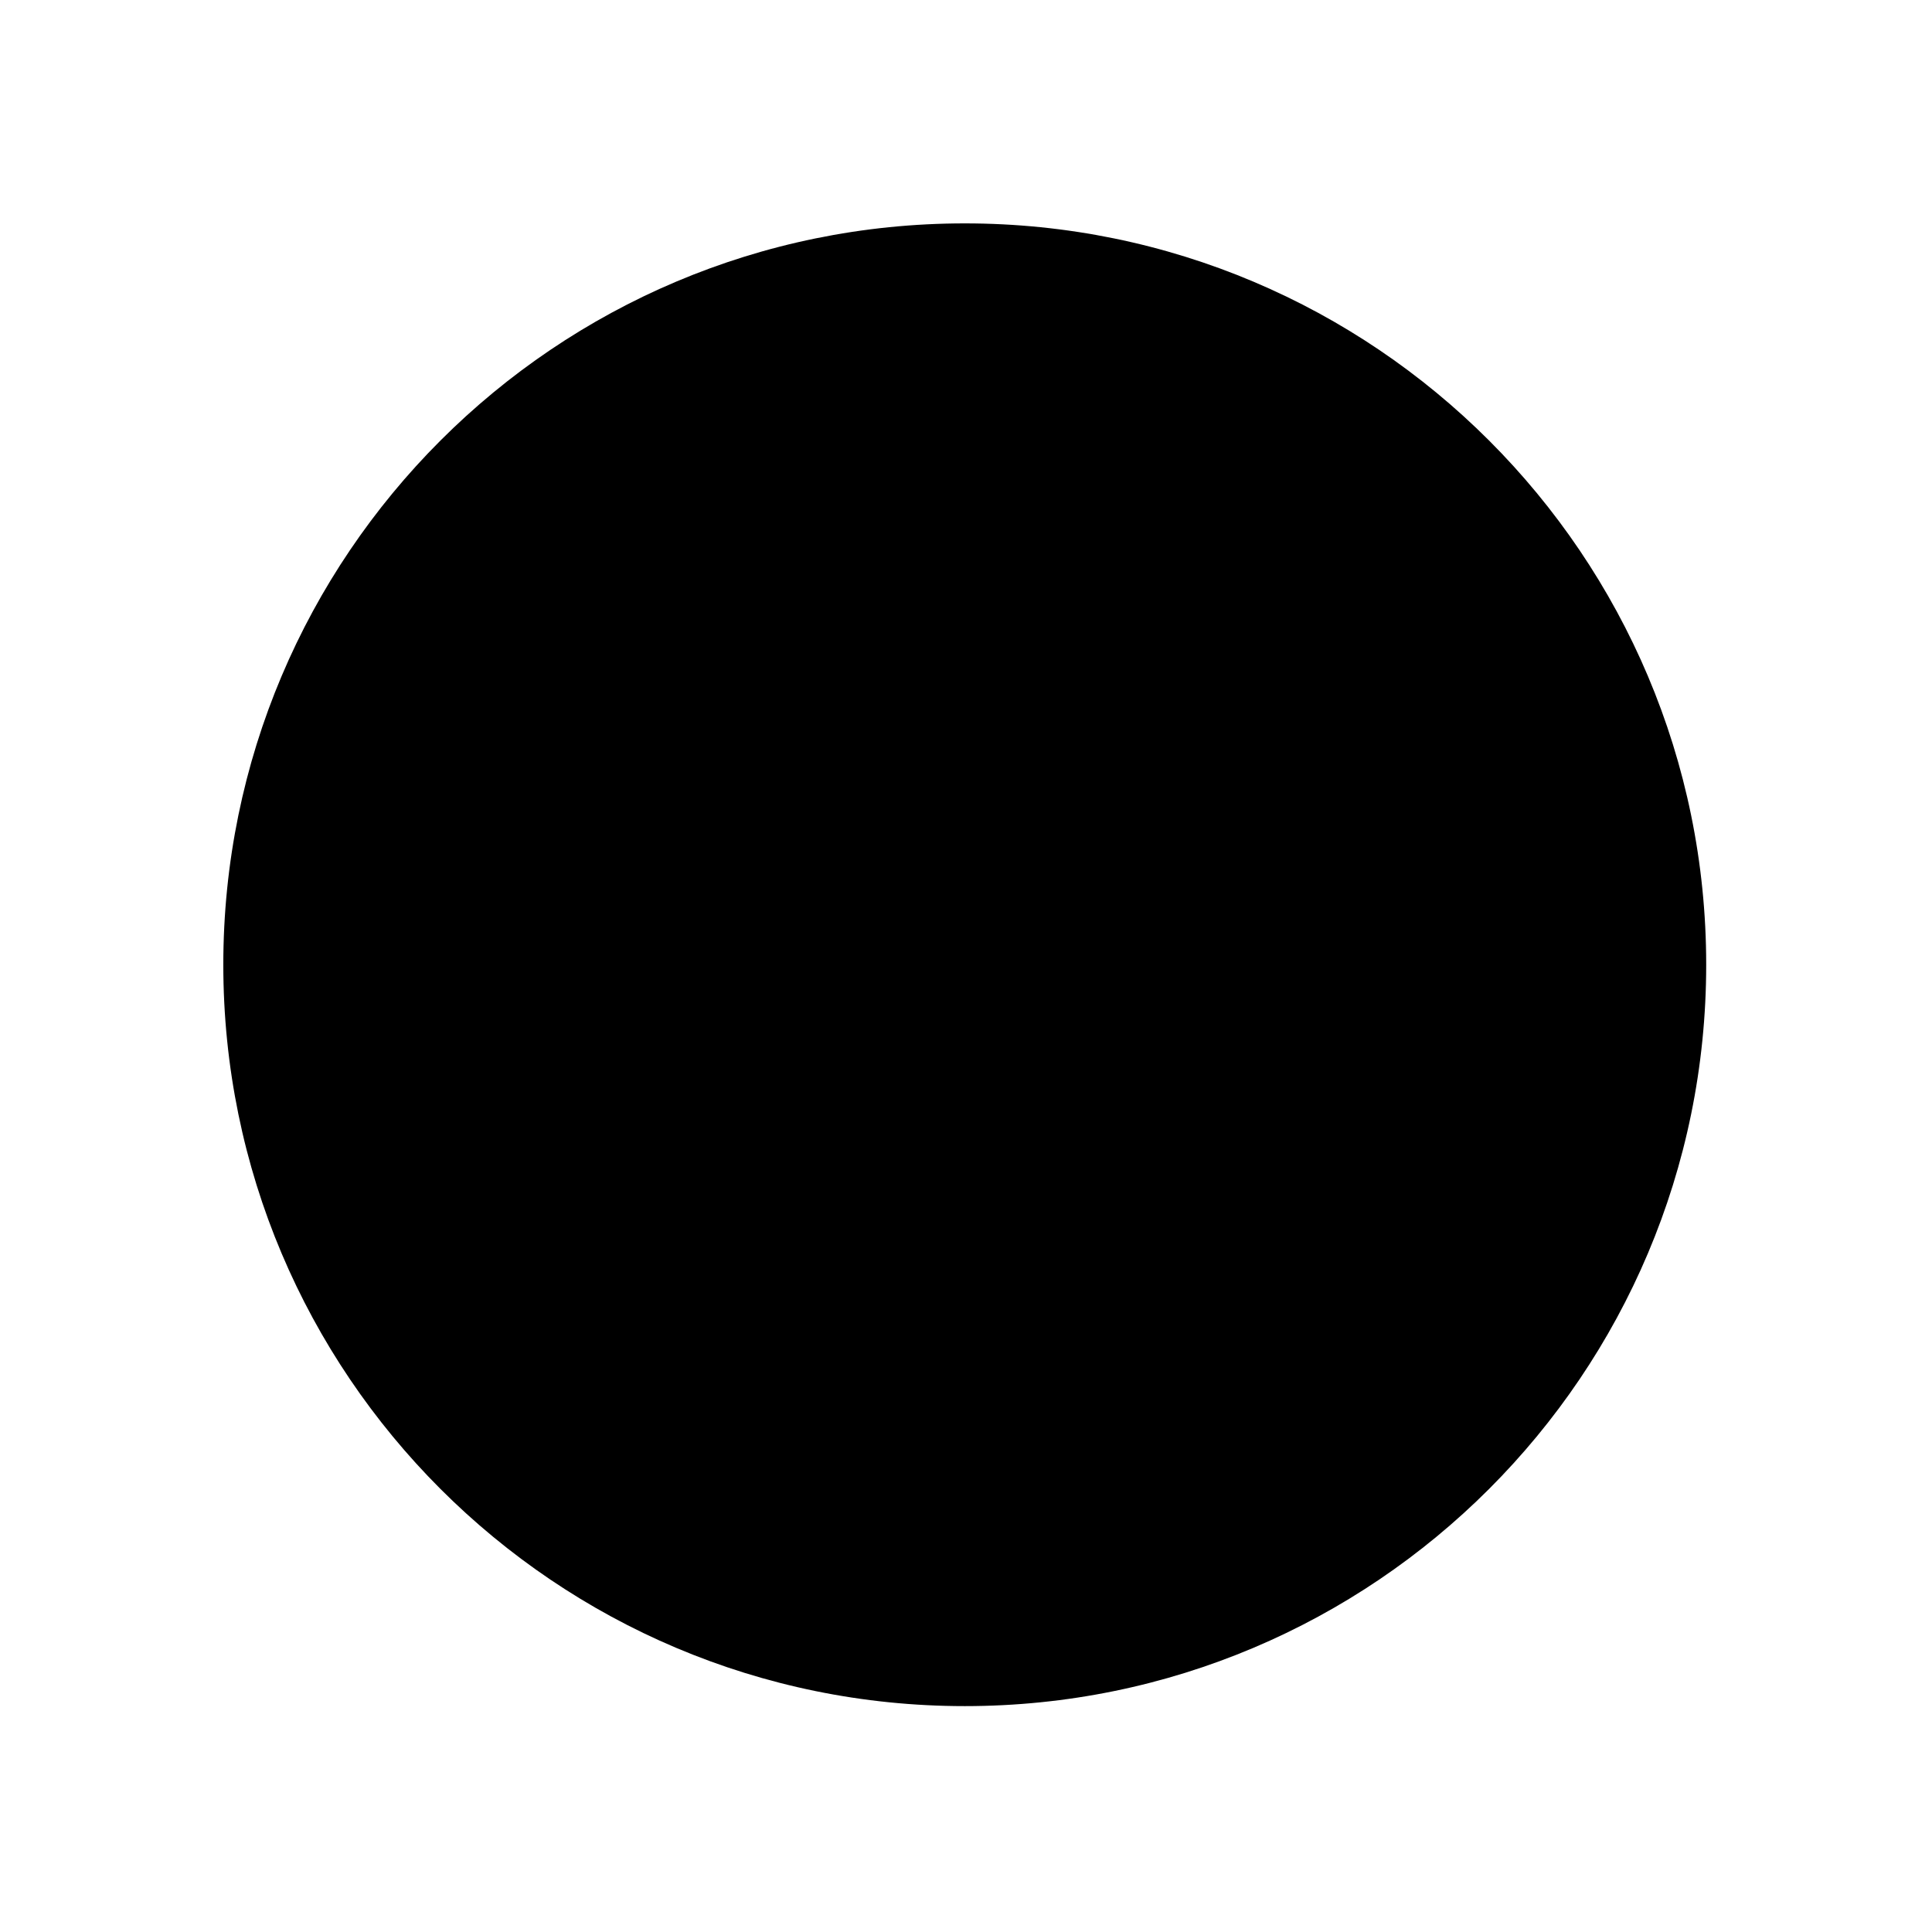 <?xml version="1.0" encoding="UTF-8"?>
<svg width="24px" height="24px" viewBox="0 0 24 24" version="1.1" xmlns="http://www.w3.org/2000/svg" xmlns:xlink="http://www.w3.org/1999/xlink">
  <path d="M11.985,2.775 C17.072,2.775 21.195,6.898 21.195,11.984 C21.195,17.071 17.072,21.194 11.985,21.194 C6.898,21.194 2.774,17.071 2.774,11.984 C2.774,6.898 6.898,2.775 11.985,2.775 Z" id="circle"></path>
  <polyline id="chevron" points="7.101 9.543 11.985 14.427 16.87 9.543"></polyline>
</svg>
